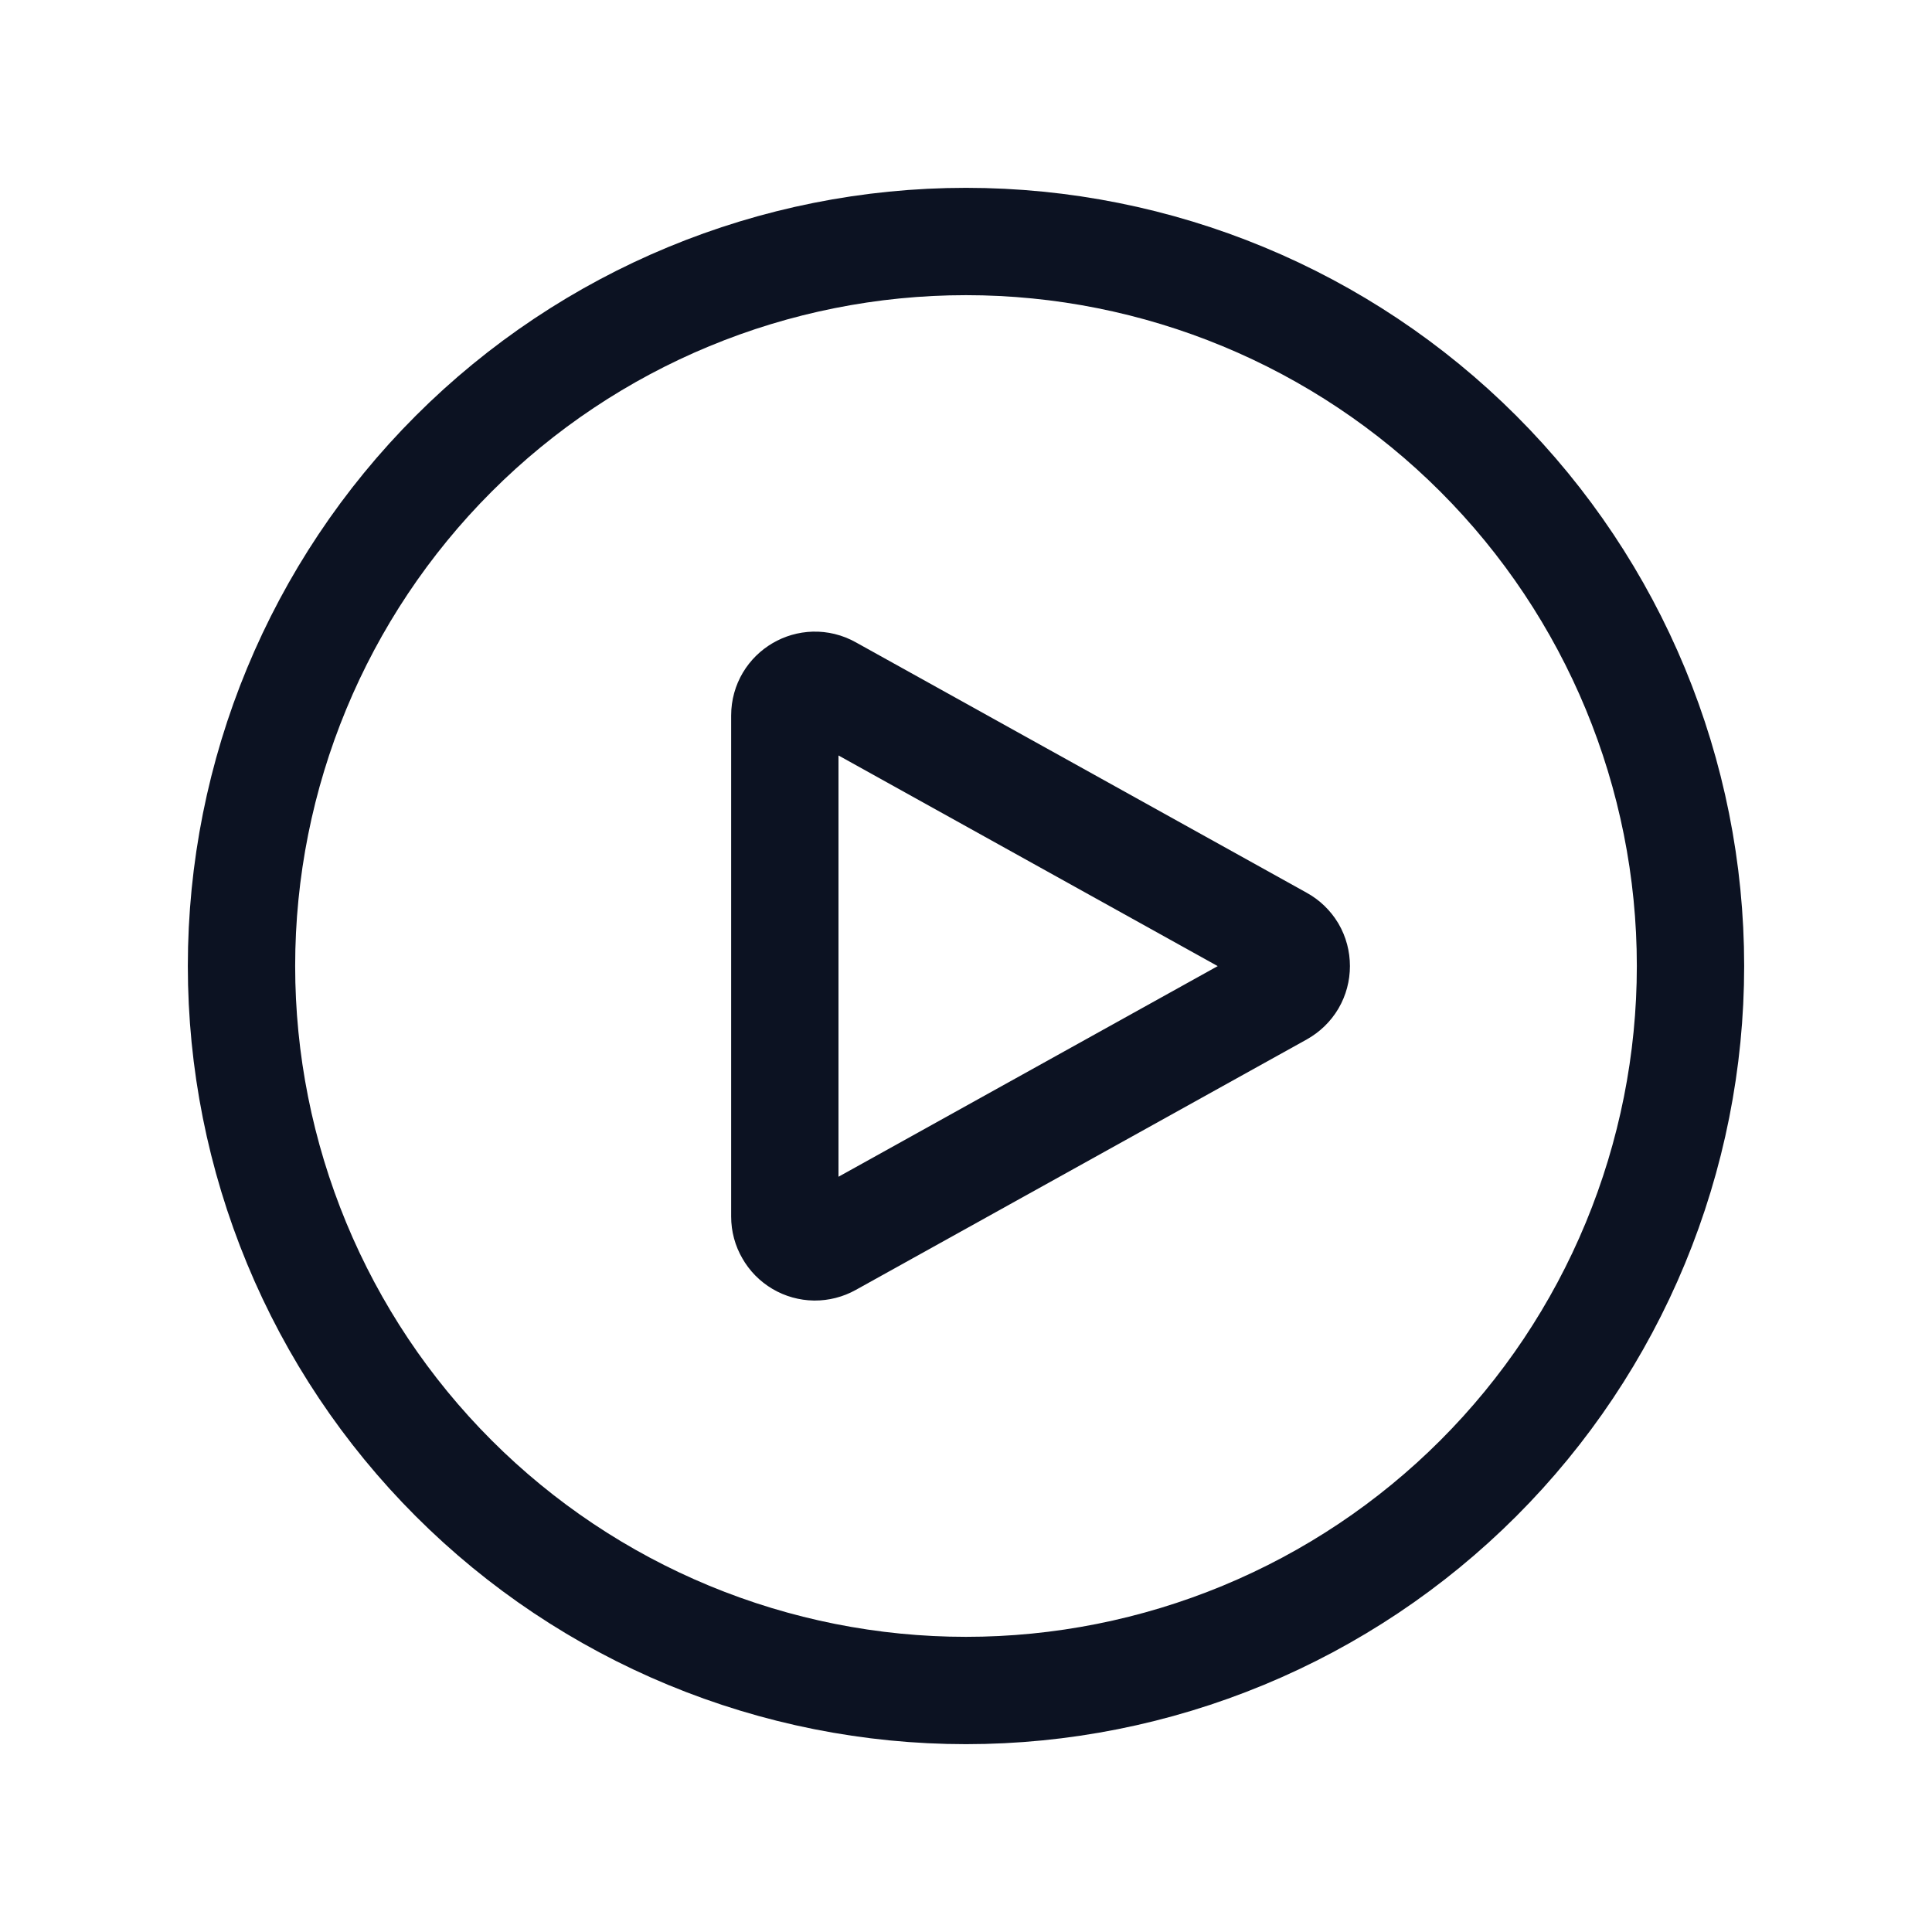 <svg width="18" height="18" viewBox="0 0 18 18" fill="none" xmlns="http://www.w3.org/2000/svg">
<path d="M15.75 9C15.75 9.886 15.575 10.764 15.236 11.583C14.897 12.402 14.4 13.146 13.773 13.773C13.146 14.4 12.402 14.897 11.583 15.236C10.764 15.575 9.886 15.75 9 15.75C8.114 15.75 7.236 15.575 6.417 15.236C5.598 14.897 4.854 14.4 4.227 13.773C3.6 13.146 3.103 12.402 2.764 11.583C2.425 10.764 2.25 9.886 2.25 9C2.25 7.21 2.961 5.493 4.227 4.227C5.493 2.961 7.21 2.25 9 2.25C10.79 2.25 12.507 2.961 13.773 4.227C15.039 5.493 15.75 7.21 15.75 9Z" stroke="#0C1222" strokeWidth="1.5" strokeLinecap="round" strokeLinejoin="round"/>
<path d="M11.932 8.755C11.976 8.779 12.013 8.815 12.039 8.858C12.064 8.901 12.077 8.95 12.077 9.001C12.077 9.051 12.064 9.1 12.039 9.143C12.013 9.187 11.976 9.222 11.932 9.247L7.73 11.581C7.687 11.605 7.639 11.617 7.59 11.617C7.541 11.616 7.493 11.603 7.451 11.578C7.409 11.553 7.374 11.518 7.35 11.475C7.325 11.433 7.312 11.384 7.312 11.335V6.666C7.312 6.451 7.543 6.316 7.73 6.421L11.932 8.755Z" stroke="#0C1222" strokeWidth="1.5" strokeLinecap="round" strokeLinejoin="round"/>
</svg>
